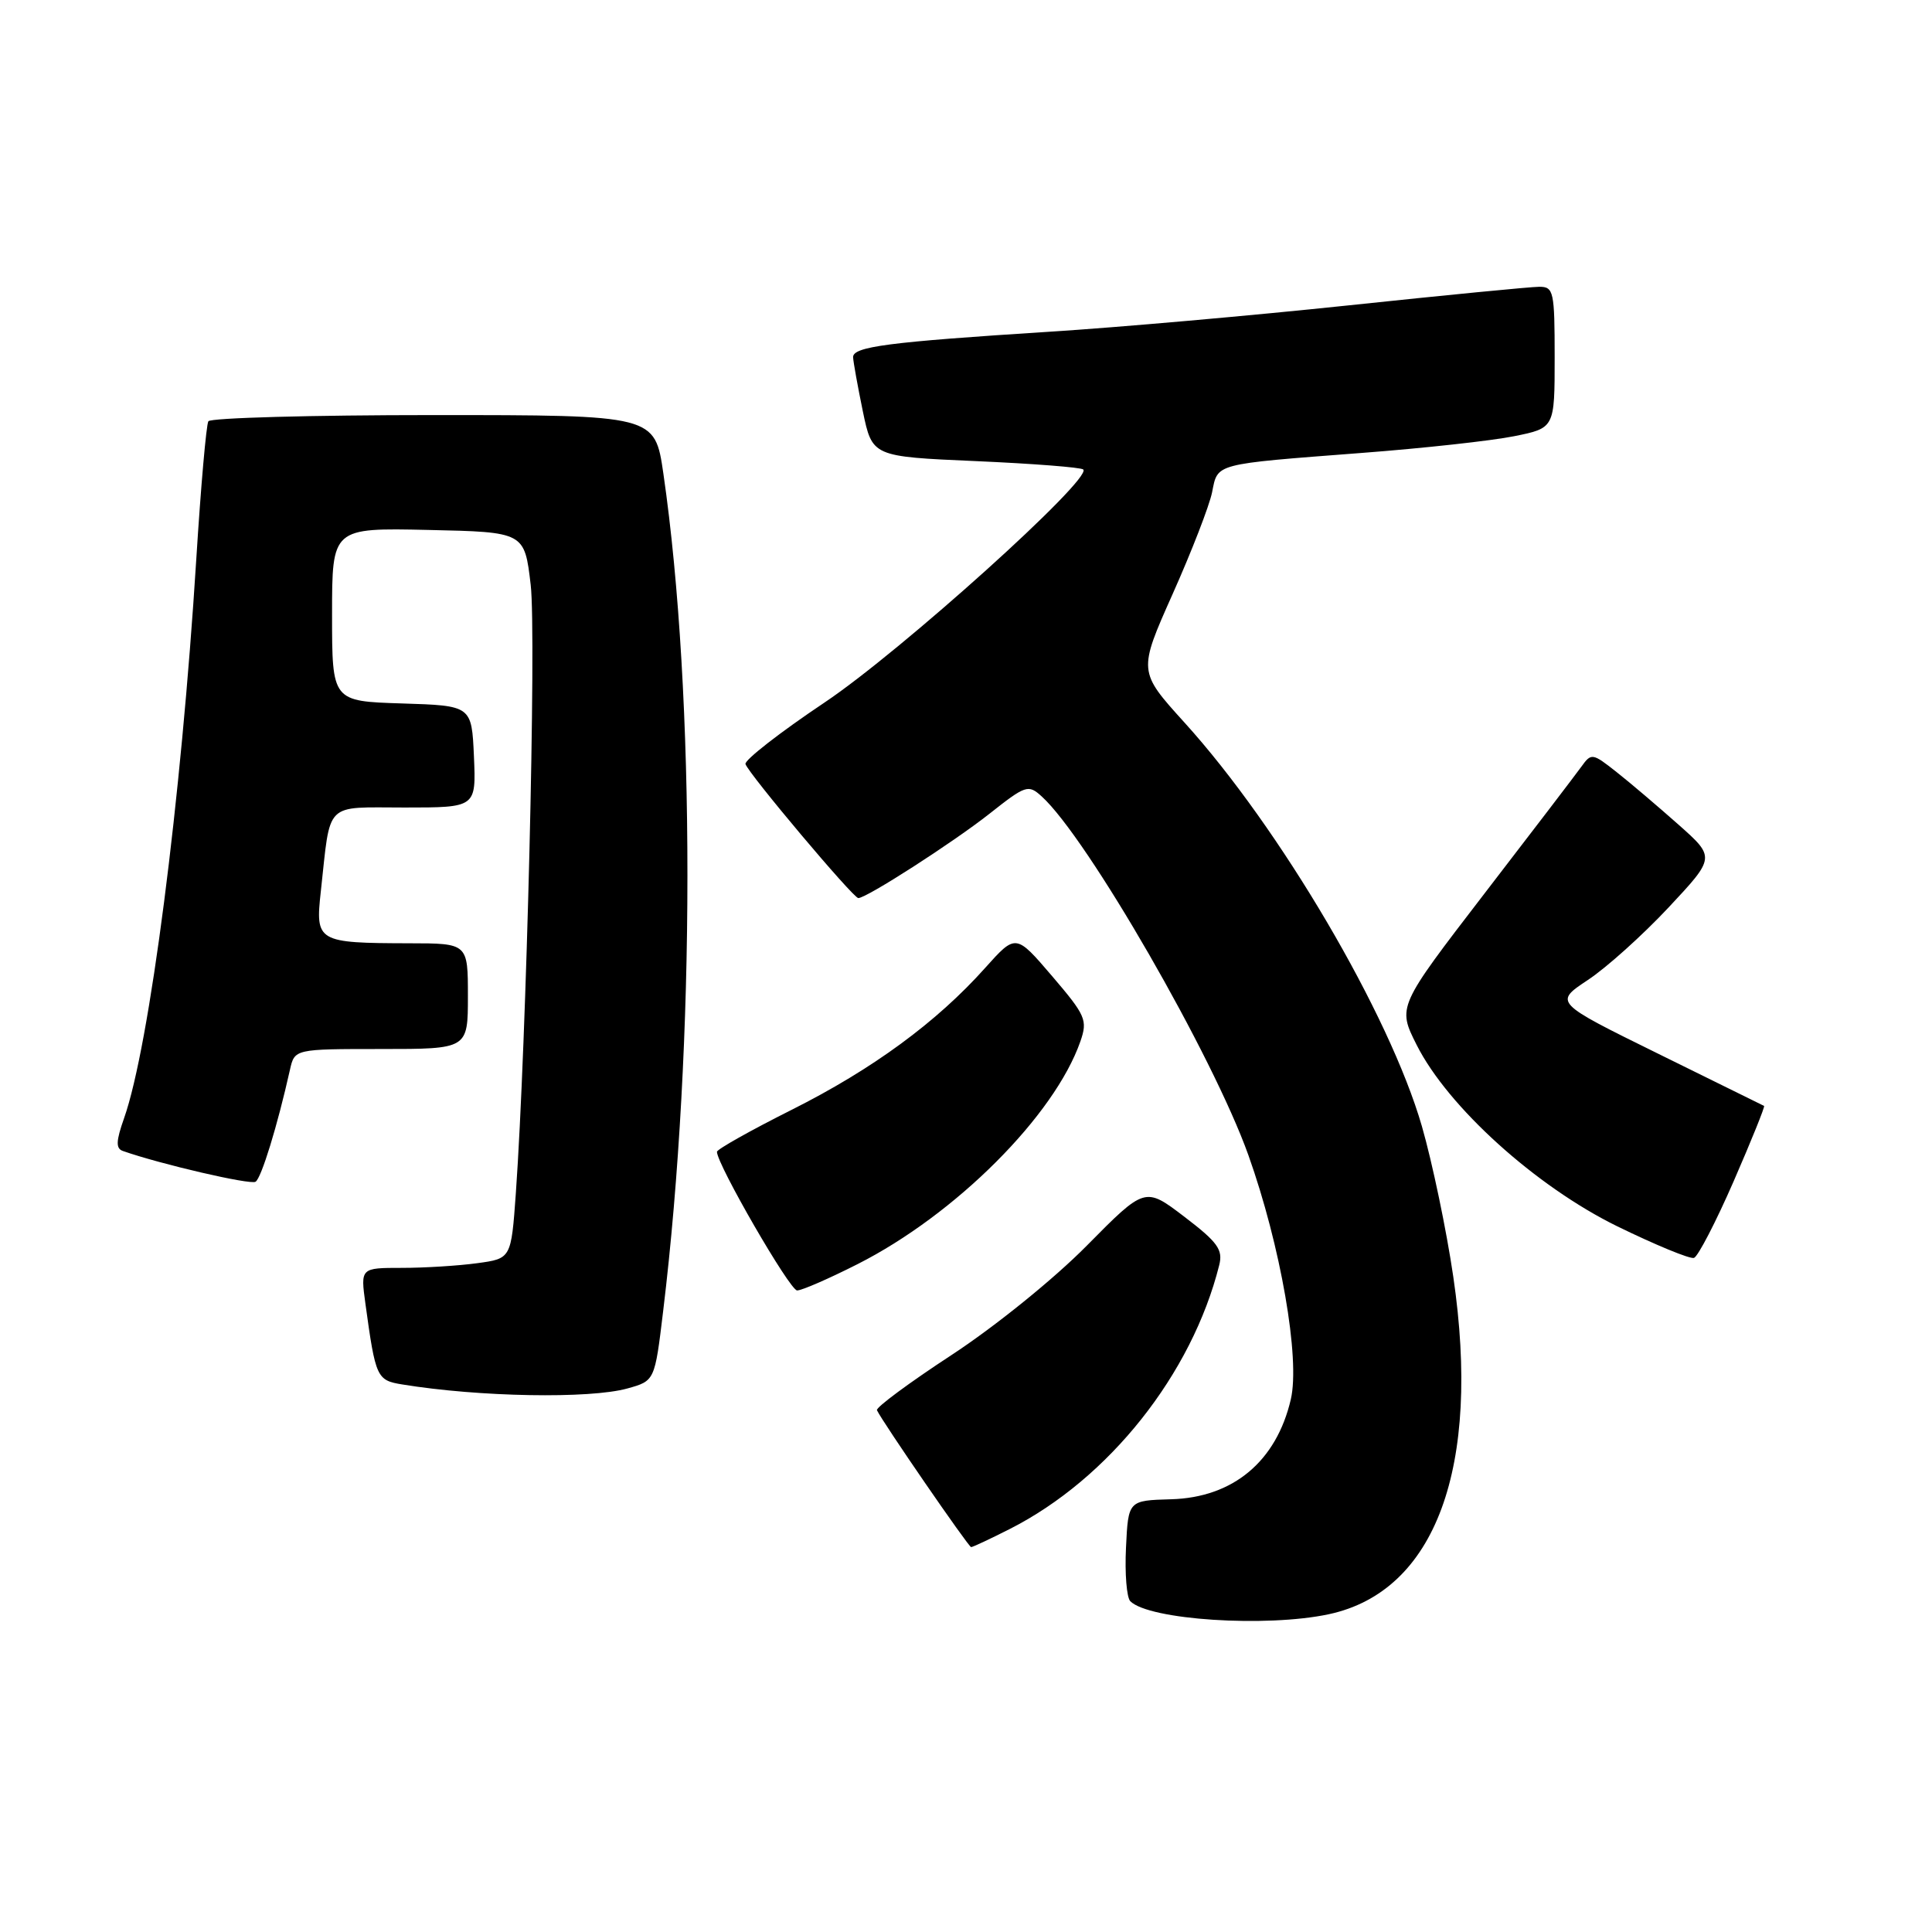 <?xml version="1.0" encoding="UTF-8" standalone="no"?>
<!DOCTYPE svg PUBLIC "-//W3C//DTD SVG 1.1//EN" "http://www.w3.org/Graphics/SVG/1.1/DTD/svg11.dtd" >
<svg xmlns="http://www.w3.org/2000/svg" xmlns:xlink="http://www.w3.org/1999/xlink" version="1.1" viewBox="0 0 256 256">
 <g >
 <path fill="currentColor"
d=" M 176.09 213.89 C 190.22 210.86 196.27 194.43 192.57 169.19 C 191.67 163.02 189.79 154.04 188.41 149.24 C 184.12 134.39 169.59 109.68 156.94 95.73 C 150.81 88.96 150.81 88.96 155.38 78.71 C 157.90 73.07 160.25 67.00 160.61 65.22 C 161.38 61.36 160.73 61.53 180.38 60.02 C 188.56 59.40 197.67 58.40 200.63 57.80 C 206.00 56.72 206.00 56.72 206.00 47.36 C 206.00 38.62 205.87 38.00 203.97 38.00 C 202.85 38.00 191.49 39.11 178.72 40.46 C 165.95 41.81 148.07 43.39 139.00 43.96 C 117.68 45.32 112.99 45.93 113.04 47.34 C 113.07 47.98 113.65 51.20 114.33 54.50 C 115.58 60.50 115.58 60.50 129.30 61.10 C 136.85 61.43 143.26 61.93 143.54 62.21 C 144.77 63.43 119.37 86.31 109.28 93.07 C 103.35 97.04 98.63 100.72 98.78 101.24 C 99.15 102.48 113.05 119.00 113.73 119.00 C 114.83 119.00 126.28 111.63 131.09 107.84 C 135.91 104.03 136.25 103.91 138.03 105.53 C 144.07 111.00 160.71 139.88 165.42 153.07 C 169.69 165.06 172.30 180.03 171.04 185.42 C 169.13 193.64 163.39 198.43 155.18 198.66 C 149.50 198.82 149.50 198.82 149.20 205.06 C 149.03 208.49 149.29 211.69 149.77 212.17 C 152.25 214.65 167.79 215.67 176.09 213.89 Z  M 133.80 202.60 C 146.92 195.95 157.93 182.08 161.55 167.65 C 162.07 165.59 161.37 164.61 156.94 161.23 C 151.72 157.25 151.72 157.25 144.02 165.04 C 139.68 169.44 131.86 175.76 126.11 179.53 C 120.50 183.20 116.04 186.50 116.20 186.86 C 116.91 188.39 128.34 205.00 128.68 205.00 C 128.89 205.00 131.20 203.92 133.80 202.60 Z  M 83.13 183.98 C 86.76 182.97 86.76 182.97 87.87 173.74 C 92.15 138.45 92.16 92.10 87.90 62.75 C 86.77 55.00 86.77 55.00 57.44 55.00 C 41.31 55.00 27.89 55.37 27.61 55.82 C 27.33 56.27 26.61 64.49 26.01 74.07 C 24.01 106.07 19.81 138.63 16.44 148.17 C 15.37 151.20 15.33 152.18 16.28 152.51 C 21.25 154.26 33.16 157.02 33.86 156.59 C 34.63 156.11 36.76 149.18 38.42 141.75 C 39.04 139.00 39.04 139.00 50.52 139.00 C 62.00 139.00 62.00 139.00 62.00 132.00 C 62.00 125.00 62.00 125.00 54.25 124.99 C 42.03 124.96 41.77 124.81 42.51 118.12 C 43.84 106.03 42.86 107.00 53.63 107.00 C 63.09 107.00 63.09 107.00 62.80 100.25 C 62.50 93.50 62.50 93.50 53.25 93.21 C 44.00 92.92 44.00 92.92 44.00 81.43 C 44.00 69.94 44.00 69.94 56.75 70.22 C 69.50 70.50 69.50 70.50 70.32 77.50 C 71.09 84.03 69.76 138.33 68.35 158.13 C 67.73 166.77 67.73 166.77 63.23 167.38 C 60.75 167.72 56.26 168.00 53.25 168.00 C 47.77 168.00 47.77 168.00 48.42 172.75 C 49.77 182.57 49.92 182.90 53.32 183.45 C 63.48 185.11 78.14 185.37 83.13 183.98 Z  M 113.62 167.51 C 126.61 160.94 139.73 147.82 143.16 137.98 C 144.13 135.17 143.87 134.56 139.41 129.34 C 134.60 123.72 134.60 123.72 130.55 128.24 C 124.11 135.45 115.62 141.67 104.93 147.04 C 99.47 149.78 95.00 152.29 95.00 152.62 C 95.00 154.28 104.65 170.98 105.62 170.99 C 106.23 171.00 109.83 169.43 113.62 167.51 Z  M 229.72 156.52 C 232.08 151.10 233.89 146.61 233.75 146.54 C 233.61 146.47 227.29 143.36 219.71 139.62 C 205.92 132.83 205.92 132.83 210.39 129.86 C 212.85 128.24 217.66 123.91 221.08 120.26 C 227.30 113.61 227.30 113.61 222.40 109.26 C 219.70 106.87 216.02 103.73 214.20 102.30 C 211.00 99.77 210.86 99.75 209.53 101.60 C 208.78 102.64 202.99 110.23 196.66 118.45 C 185.17 133.40 185.17 133.40 187.71 138.45 C 191.84 146.66 203.51 157.21 214.31 162.50 C 219.37 164.97 223.93 166.85 224.46 166.68 C 224.99 166.50 227.36 161.93 229.72 156.52 Z "/>
</g>
</svg>